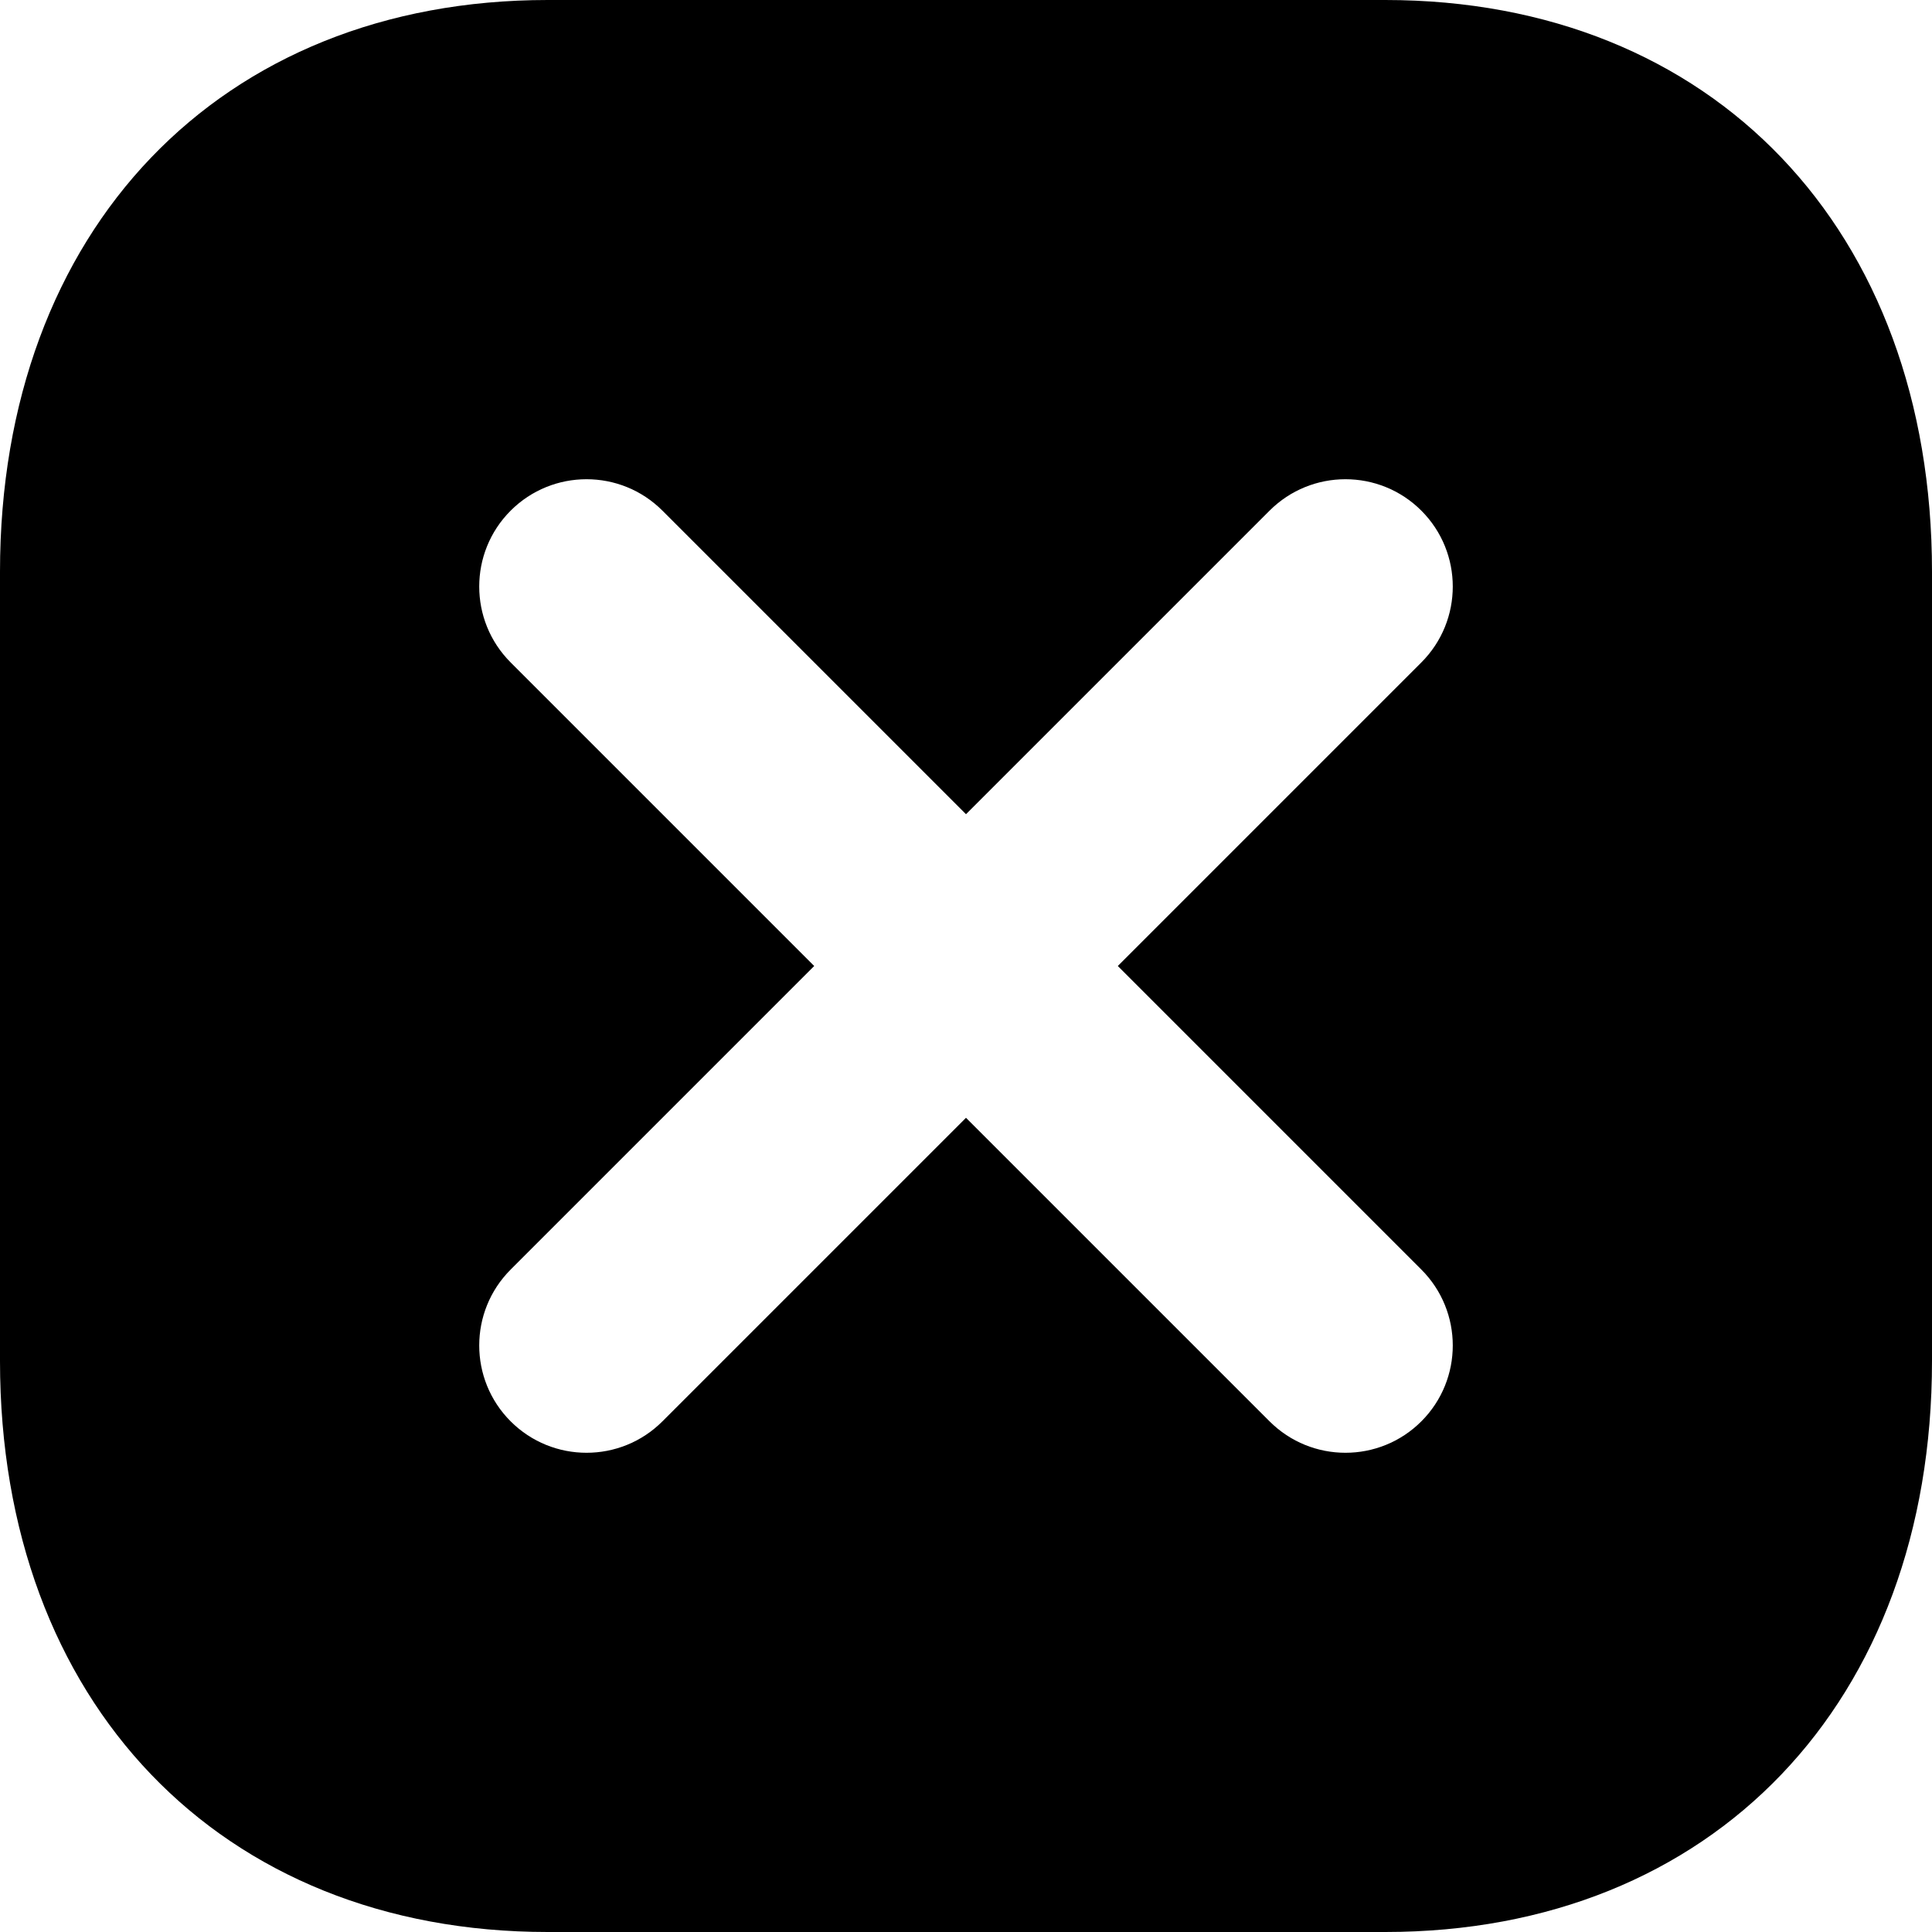 <svg width="16" height="16" viewBox="0 0 16 16" fill="none" xmlns="http://www.w3.org/2000/svg">
<path fill-rule="evenodd" clip-rule="evenodd" d="M4.536 0H11.472C14.184 0 16 1.903 16 4.735V11.271C16 14.096 14.184 16 11.472 16H4.536C1.824 16 0 14.096 0 11.271V4.735C0 1.903 1.824 0 4.536 0ZM4.229 5.486C3.882 5.139 3.882 4.576 4.229 4.229C4.576 3.882 5.139 3.882 5.486 4.229L8 6.743L10.514 4.229C10.861 3.882 11.424 3.882 11.771 4.229C12.118 4.576 12.118 5.139 11.771 5.486L9.257 8L11.771 10.514C12.118 10.861 12.118 11.424 11.771 11.771C11.424 12.118 10.861 12.118 10.514 11.771L8 9.257L5.486 11.771C5.139 12.118 4.576 12.118 4.229 11.771C3.882 11.424 3.882 10.861 4.229 10.514L6.743 8L4.229 5.486Z" fill="currentColor"/>
</svg>
